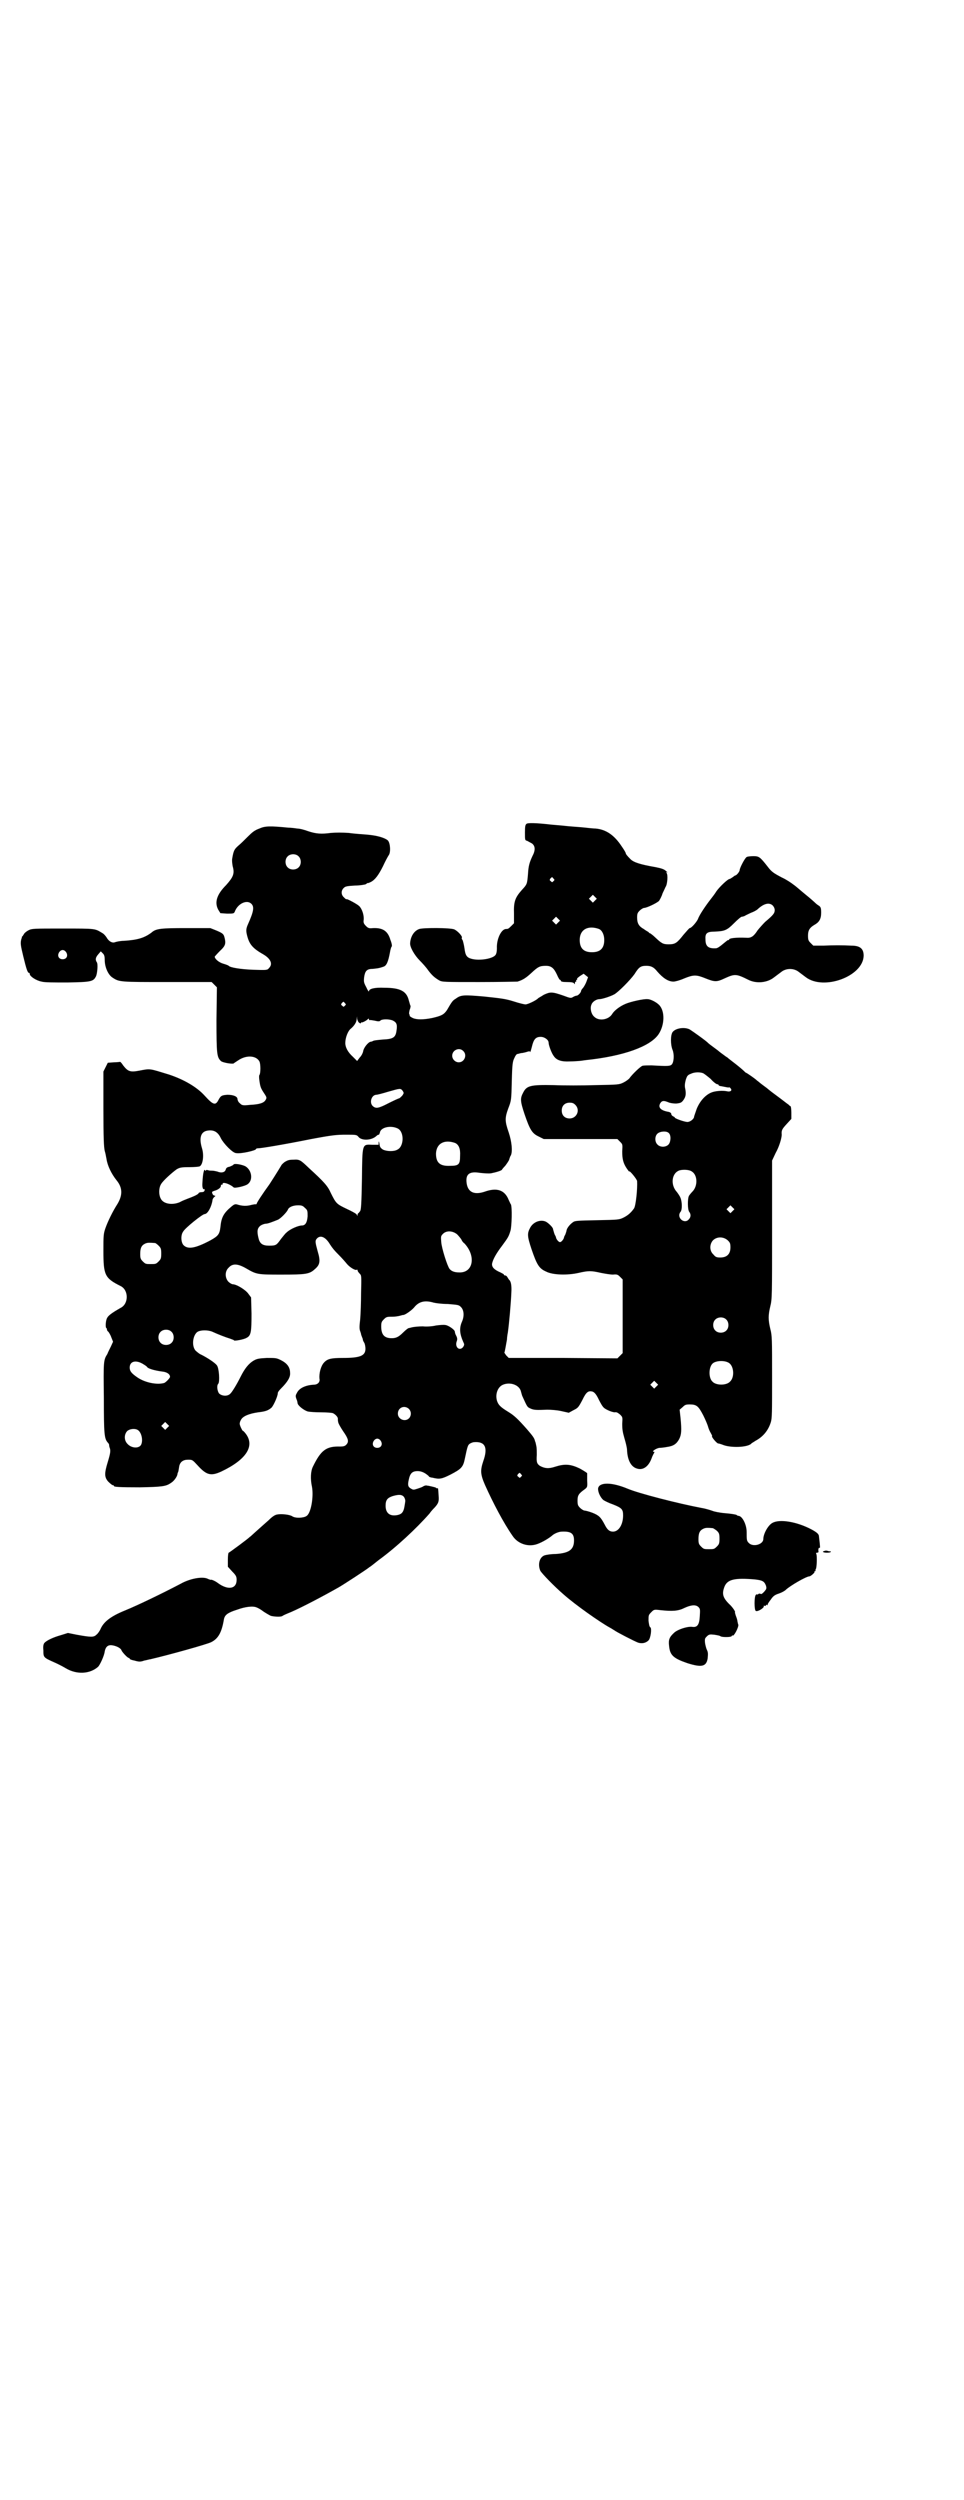 <?xml version="1.0" standalone="no"?>
<!DOCTYPE svg PUBLIC "-//W3C//DTD SVG 20010904//EN"
 "http://www.w3.org/TR/2001/REC-SVG-20010904/DTD/svg10.dtd">
<svg version="1.0" xmlns="http://www.w3.org/2000/svg"
 width="1100pt" height="2850pt" viewBox="0 0 1100 2850"
 preserveAspectRatio="xMidYMid meet">
<g transform="translate(0,2850) scale(0.5,-0.5)"
fill="#000000" stroke="none">
<path d="M1202 3822 c-3 -2 -4 -5 -4 -20 0 -17 0 -18 5 -19 2 -1 7 -4 11 -6 8
-6 8 -16 1 -29 -7 -15 -9 -23 -10 -40 -2 -24 -2 -24 -14 -37 -15 -17 -19 -26
-18 -54 l0 -22 -6 -6 c-7 -7 -8 -7 -12 -7 -11 0 -22 -23 -21 -44 0 -7 -1 -12
-3 -15 -6 -9 -37 -14 -55 -9 -11 3 -14 8 -16 24 -1 7 -3 15 -4 18 -2 3 -3 5
-2 6 2 3 -9 15 -17 19 -9 4 -71 4 -80 1 -12 -4 -20 -17 -21 -32 -1 -9 10 -28
22 -40 6 -6 15 -16 19 -22 9 -12 15 -17 25 -23 7 -4 11 -4 91 -4 46 0 86 1 88
1 13 4 20 9 32 20 15 14 19 16 33 16 12 0 18 -5 25 -20 3 -7 6 -12 7 -12 1 0
2 -1 2 -2 0 -2 4 -3 14 -3 10 0 15 -1 16 -3 2 -3 2 -2 2 1 0 1 1 3 2 3 1 0 2
1 1 2 -1 1 0 2 1 2 1 0 2 1 1 2 -1 1 3 4 7 7 l8 5 5 -4 5 -4 -4 -11 c-2 -5 -6
-12 -8 -14 -2 -2 -4 -5 -4 -7 -1 -4 -7 -10 -10 -10 -1 0 -5 -1 -8 -3 -5 -3 -6
-3 -22 3 -26 9 -30 9 -45 2 -6 -4 -12 -7 -13 -8 -3 -4 -23 -14 -29 -14 -2 0
-15 3 -27 7 -19 6 -30 7 -67 11 -47 4 -53 4 -65 -5 -7 -4 -9 -7 -20 -26 -7
-10 -12 -13 -34 -18 -20 -4 -35 -4 -44 0 -4 2 -7 4 -7 5 0 1 0 2 -1 4 -1 1 0
6 1 10 2 4 2 8 2 9 -1 0 -2 6 -4 12 -5 21 -19 29 -56 29 -21 1 -35 -2 -35 -8
0 -2 -3 2 -6 9 -6 11 -6 13 -5 23 2 14 6 19 19 19 9 1 14 1 25 5 7 2 11 11 15
33 1 6 3 13 4 13 1 1 0 8 -3 15 -6 21 -18 28 -40 27 -9 -1 -11 0 -16 5 -5 5
-6 8 -5 14 1 11 -4 25 -10 31 -5 5 -28 17 -29 16 -1 -1 -3 1 -6 4 -7 6 -7 16
0 22 3 3 7 4 25 5 11 0 22 2 25 3 2 2 4 3 5 3 1 -1 3 1 6 2 10 5 18 16 28 36
5 11 11 22 13 25 5 6 4 28 -2 34 -7 6 -24 11 -46 13 -11 1 -30 2 -43 4 -17 1
-28 1 -41 0 -22 -3 -34 -2 -52 4 -8 3 -19 6 -25 6 -6 1 -15 2 -20 2 -41 4 -53
4 -66 -2 -11 -4 -16 -8 -27 -19 -7 -7 -16 -16 -21 -20 -9 -8 -11 -11 -14 -29
-1 -5 0 -12 1 -18 5 -17 1 -25 -15 -43 -21 -21 -27 -39 -18 -56 l5 -8 15 -1
c15 0 16 0 18 5 7 18 27 27 37 18 8 -7 6 -18 -7 -47 -5 -11 -5 -16 -1 -30 5
-17 13 -26 36 -39 17 -10 22 -22 13 -31 -4 -5 -5 -5 -36 -4 -28 1 -53 5 -56 9
-1 1 -6 3 -13 5 -10 3 -19 11 -19 16 0 0 5 6 12 13 13 12 14 17 10 32 -2 6 -3
8 -17 14 l-15 6 -55 0 c-57 0 -69 -1 -79 -10 -16 -12 -31 -17 -63 -19 -8 0
-17 -2 -20 -3 -7 -3 -15 2 -20 11 -2 3 -6 8 -10 10 -17 10 -13 10 -89 10 -68
0 -71 0 -79 -4 -4 -2 -9 -6 -10 -8 -1 -2 -3 -4 -3 -5 -1 -1 -2 -1 -2 -2 0 -1
0 -2 -1 -4 -3 -10 -2 -15 4 -40 7 -29 10 -38 13 -38 1 0 2 -1 2 -3 0 -5 15
-15 27 -17 6 -2 27 -2 59 -2 54 1 59 2 65 14 3 6 5 28 2 32 -4 6 -3 11 3 18
l6 7 5 -5 c3 -3 4 -7 4 -15 0 -16 8 -34 18 -40 15 -10 17 -10 125 -10 l101 0
6 -6 6 -6 -1 -74 c0 -79 1 -85 10 -94 4 -4 29 -8 30 -5 1 1 6 4 12 8 18 11 39
9 46 -4 3 -6 3 -27 0 -31 -1 -1 -1 -6 0 -13 2 -14 3 -17 11 -29 6 -9 6 -10 3
-15 -4 -7 -15 -10 -35 -11 -18 -2 -19 -1 -24 4 -3 2 -5 7 -5 9 0 6 -9 10 -23
10 -13 -1 -15 -2 -20 -11 -7 -14 -12 -13 -32 9 -18 20 -48 37 -81 48 -46 14
-42 14 -68 9 -21 -4 -26 -2 -37 12 -3 5 -7 9 -7 8 -1 0 -7 -1 -14 -1 l-14 -1
-5 -10 -5 -10 0 -85 c0 -68 1 -87 3 -96 2 -6 3 -14 4 -18 2 -15 11 -34 23 -49
14 -17 14 -34 2 -54 -11 -17 -22 -40 -27 -54 -5 -14 -5 -18 -5 -53 0 -55 3
-62 39 -80 19 -9 19 -41 0 -50 -14 -8 -27 -16 -30 -22 -4 -5 -5 -24 -2 -24 0
0 1 -1 1 -3 0 -1 1 -4 3 -5 1 -1 5 -7 7 -13 l4 -10 -5 -11 c-3 -6 -7 -14 -8
-17 -9 -14 -9 -17 -8 -100 0 -83 1 -93 9 -102 2 -2 3 -4 3 -5 0 0 0 -3 1 -6 3
-7 2 -13 -4 -33 -8 -26 -8 -35 1 -45 4 -4 9 -8 10 -8 2 0 3 -1 3 -2 0 -2 11
-3 59 -3 50 1 60 2 71 10 7 4 14 14 15 20 0 2 1 4 1 4 1 0 2 8 3 14 2 10 9 15
20 15 10 0 10 0 22 -13 20 -22 30 -25 54 -14 57 27 77 58 56 86 -3 4 -6 7 -7
7 -1 0 -7 12 -7 16 0 2 1 6 3 9 4 8 18 14 39 17 17 2 23 4 31 11 5 6 14 26 14
33 0 2 3 6 7 10 15 15 22 26 21 36 0 13 -7 22 -21 29 -10 5 -12 5 -32 5 -19
-1 -23 -2 -30 -6 -12 -7 -21 -19 -30 -37 -9 -18 -20 -36 -24 -39 -6 -6 -19 -5
-25 1 -4 5 -6 18 -2 22 4 4 2 36 -3 42 -4 6 -24 19 -39 26 -3 2 -8 6 -10 8 -9
11 -6 34 4 42 7 5 24 5 34 1 13 -6 31 -13 41 -16 5 -2 9 -3 9 -4 0 -2 23 2 29
6 10 5 11 14 11 55 l-1 37 -6 8 c-6 9 -27 22 -36 22 -2 0 -7 3 -10 6 -8 9 -8
24 1 32 9 10 21 9 40 -2 24 -14 26 -14 81 -14 54 0 63 1 75 12 12 10 14 18 7
41 -6 22 -6 24 -2 29 8 9 20 4 30 -13 6 -9 9 -13 21 -25 6 -6 14 -15 18 -20 7
-8 19 -15 22 -13 1 1 2 0 2 -1 0 -2 2 -5 5 -8 4 -4 4 -5 3 -44 0 -21 -1 -48
-2 -60 -2 -15 -2 -23 0 -27 1 -3 2 -6 2 -7 0 -1 1 -3 2 -6 1 -2 2 -5 2 -6 0
-1 1 -4 3 -7 2 -3 3 -10 3 -14 0 -16 -12 -21 -51 -21 -28 0 -36 -2 -44 -11 -7
-8 -11 -24 -10 -36 2 -8 -4 -14 -13 -14 -19 -1 -33 -8 -38 -18 -4 -7 -4 -8 -1
-16 1 -2 2 -6 2 -8 1 -6 14 -16 23 -19 4 -1 18 -2 31 -2 13 0 25 -1 27 -2 6
-3 11 -9 11 -12 0 -2 0 -6 1 -9 0 -2 5 -11 11 -20 12 -17 14 -24 7 -31 -3 -3
-6 -4 -14 -4 -32 1 -44 -9 -62 -46 -5 -10 -6 -28 -2 -46 4 -22 -2 -59 -12 -66
-6 -5 -26 -6 -33 -1 -6 4 -25 6 -35 4 -5 -1 -11 -5 -19 -13 -7 -6 -19 -17 -27
-24 -8 -7 -15 -14 -16 -14 -2 -3 -47 -36 -48 -36 -1 0 -2 -7 -2 -16 l0 -16 10
-11 c9 -9 10 -12 10 -19 0 -21 -20 -24 -43 -7 -5 4 -16 9 -16 7 0 0 -4 1 -8 3
-12 5 -40 0 -61 -12 -44 -23 -96 -48 -125 -60 -35 -14 -51 -27 -58 -44 -2 -4
-6 -10 -9 -12 -6 -6 -12 -6 -45 0 l-20 4 -16 -5 c-18 -5 -32 -12 -37 -17 -3
-3 -4 -8 -3 -18 0 -16 0 -16 27 -28 9 -4 20 -10 25 -13 24 -14 54 -13 73 4 4
4 14 25 15 35 2 10 7 15 16 14 9 -1 20 -6 22 -11 1 -4 14 -18 17 -18 1 0 2 -1
2 -2 0 -1 5 -3 11 -4 10 -3 14 -3 22 0 6 1 12 3 14 3 43 10 129 34 139 39 16
8 24 22 29 52 2 10 8 15 30 22 19 7 37 9 45 5 3 -1 10 -5 15 -9 6 -4 13 -8 17
-10 8 -2 24 -3 27 0 1 1 10 5 20 9 25 11 71 35 108 56 9 5 66 42 70 46 1 0 11
8 21 16 40 29 86 72 116 106 4 6 10 12 12 14 9 10 10 14 9 27 -1 16 -1 18 -3
17 0 -1 -2 0 -3 1 -1 1 -6 2 -10 3 -4 1 -9 2 -11 2 -1 1 -4 0 -7 -1 -2 -2 -8
-4 -14 -6 -9 -3 -10 -3 -15 0 -7 4 -8 8 -5 21 3 14 8 19 20 19 8 0 16 -3 25
-11 1 -2 3 -3 4 -3 0 0 3 -1 5 -1 16 -4 21 -3 41 7 25 13 29 17 33 37 6 29 7
31 12 34 2 1 6 3 9 3 25 2 32 -12 21 -43 -7 -21 -7 -30 4 -55 18 -40 42 -86
63 -116 12 -18 36 -26 57 -18 11 4 26 13 33 19 4 4 15 9 22 9 21 1 28 -4 28
-20 0 -21 -11 -29 -42 -31 -11 0 -22 -2 -25 -3 -12 -4 -16 -21 -10 -35 3 -6
32 -36 53 -54 27 -24 84 -64 106 -76 4 -2 8 -5 10 -6 5 -4 46 -25 54 -28 9 -3
18 -1 24 5 5 5 8 28 4 30 -2 1 -3 7 -4 15 0 12 0 13 6 19 6 6 6 7 21 5 28 -3
41 -2 55 5 15 7 26 8 32 2 4 -4 4 -6 3 -21 -1 -20 -6 -26 -18 -24 -11 1 -32
-6 -40 -13 -11 -10 -14 -16 -12 -31 2 -21 10 -28 42 -39 32 -10 43 -8 46 11 1
11 1 14 -2 20 -1 2 -3 9 -4 15 -1 10 0 11 4 15 5 5 7 5 17 4 6 -1 13 -2 15 -4
5 -2 24 -2 25 1 0 1 1 2 2 1 3 -2 14 19 13 25 -1 1 -1 4 -2 7 0 3 -2 9 -4 14
-1 4 -2 7 -2 7 3 0 -6 13 -13 19 -15 15 -17 24 -10 41 7 15 23 19 69 15 17 -2
21 -4 25 -14 2 -7 1 -8 -4 -14 -4 -4 -6 -6 -8 -5 -2 1 -4 1 -5 0 -2 -2 -3 -2
-3 -1 0 1 -1 0 -3 -1 -4 -4 -4 -35 0 -37 5 -2 20 8 18 11 -1 1 0 1 2 1 2 -1 3
0 3 1 0 1 1 2 2 1 1 -1 2 -1 2 0 -1 1 3 7 7 12 6 9 10 11 19 14 6 2 13 6 15 8
9 9 47 31 54 31 3 0 12 8 12 10 -1 1 0 2 1 2 2 0 2 1 1 1 0 1 0 3 1 4 2 3 3
29 1 34 -1 2 -1 3 2 3 2 0 3 1 3 2 -1 5 0 10 2 9 2 -1 2 1 -1 26 0 5 -4 9 -17
16 -34 18 -73 24 -89 15 -10 -5 -21 -25 -21 -37 0 -12 -23 -19 -33 -9 -5 5 -5
7 -5 25 0 17 -10 37 -19 37 -1 0 -3 1 -4 2 -1 1 -13 3 -26 4 -13 1 -26 4 -28
5 -3 1 -14 5 -26 7 -53 10 -143 33 -169 44 -36 15 -64 15 -67 1 -1 -8 5 -21
12 -27 3 -2 13 -7 22 -10 20 -8 23 -11 23 -25 0 -21 -10 -37 -23 -37 -8 0 -13
4 -19 16 -9 17 -13 21 -28 27 -8 3 -16 5 -18 5 -2 0 -7 3 -10 6 -5 5 -6 7 -6
17 0 12 3 16 17 26 5 4 6 5 5 19 0 8 0 16 0 17 0 1 -8 6 -17 11 -21 10 -34 11
-56 4 -15 -5 -24 -4 -35 2 -7 5 -8 9 -7 25 0 7 0 16 -1 20 -1 5 -2 10 -3 11
-1 7 -6 13 -18 27 -22 25 -30 32 -43 40 -18 11 -23 16 -26 26 -4 15 2 31 14
36 17 7 38 -1 41 -16 1 -3 2 -8 3 -10 11 -24 11 -25 18 -28 8 -4 14 -4 39 -3
8 0 22 -1 31 -3 l18 -4 11 6 c10 5 11 6 20 23 9 19 14 22 24 19 4 -2 8 -6 14
-19 9 -17 10 -18 20 -23 6 -3 13 -5 16 -5 4 1 7 -1 12 -5 6 -6 6 -6 5 -21 0
-13 1 -19 5 -33 3 -10 6 -22 6 -27 1 -23 9 -38 22 -42 14 -5 27 4 34 23 2 6 5
11 6 13 1 1 1 2 -1 2 -6 0 5 8 13 9 4 0 12 1 17 2 15 2 22 7 28 18 5 10 6 19
3 49 l-2 18 7 6 c5 5 7 6 16 6 16 0 20 -4 31 -25 5 -10 10 -22 11 -26 1 -4 4
-11 6 -14 2 -4 4 -7 3 -7 -2 -2 11 -17 14 -17 2 0 8 -2 13 -4 18 -6 52 -5 62
3 1 2 6 4 10 7 17 9 29 23 35 42 3 9 3 22 3 104 0 86 0 94 -4 109 -5 21 -5 31
0 52 4 16 4 23 4 174 l0 158 8 17 c9 16 14 35 14 42 -1 10 1 13 11 24 l11 12
0 14 c0 8 -1 15 -2 15 -1 0 -3 2 -5 4 -2 1 -13 10 -24 18 -11 8 -20 15 -21 16
-1 1 -6 5 -13 10 -7 5 -12 10 -13 10 -2 3 -24 18 -25 18 -1 0 -3 2 -5 4 -2 2
-10 9 -19 16 -9 7 -17 13 -19 15 -2 1 -6 4 -10 7 -4 3 -7 5 -8 6 -1 1 -6 5
-13 10 -7 5 -12 9 -13 10 -3 4 -37 28 -42 31 -12 6 -32 3 -39 -6 -5 -7 -5 -29
0 -41 4 -10 3 -28 -2 -33 -4 -4 -10 -4 -46 -2 -8 0 -18 0 -21 -1 -5 -2 -23
-19 -30 -29 -2 -2 -7 -6 -13 -9 -10 -5 -12 -5 -64 -6 -30 -1 -73 -1 -95 0 -53
1 -62 -1 -70 -17 -7 -13 -7 -19 3 -49 12 -35 17 -44 32 -51 l12 -6 84 0 84 0
6 -6 c6 -6 6 -6 5 -22 0 -17 2 -27 11 -40 3 -4 5 -7 5 -6 0 4 18 -18 18 -22 1
-18 -3 -56 -7 -62 -7 -10 -14 -16 -24 -21 -10 -5 -12 -5 -60 -6 -47 -1 -51 -1
-56 -5 -7 -5 -13 -13 -14 -18 0 -2 -2 -7 -3 -10 -2 -3 -3 -6 -3 -7 -1 -4 -6
-10 -9 -10 -3 0 -8 6 -9 10 0 1 -1 4 -3 7 -2 5 -3 10 -4 13 0 4 -12 15 -17 17
-12 5 -28 -1 -35 -14 -7 -13 -7 -19 3 -49 12 -35 17 -44 33 -51 15 -8 49 -9
75 -3 22 5 28 5 50 0 10 -2 22 -4 28 -4 9 1 11 0 16 -5 l6 -6 0 -84 0 -84 -6
-6 -6 -6 -124 1 -124 0 -6 6 c-2 3 -4 6 -4 6 1 1 4 19 6 30 0 4 1 11 2 16 3
21 7 67 8 91 1 16 -1 26 -5 29 -1 1 -2 3 -4 6 -1 2 -3 4 -5 4 -2 0 -3 1 -3 2
0 1 -4 3 -8 5 -14 6 -20 12 -19 20 2 10 10 24 23 41 14 19 15 21 19 34 3 10 4
54 1 60 -1 1 -3 6 -5 10 -9 23 -27 29 -55 19 -24 -8 -38 -1 -41 19 -3 21 6 28
30 24 9 -1 20 -2 26 -1 10 2 25 6 25 9 0 0 3 4 7 8 3 4 8 11 9 14 1 4 3 9 4
10 4 9 2 31 -5 52 -9 26 -9 33 -1 55 7 18 7 19 8 62 1 40 2 45 6 53 2 5 5 9 7
9 1 0 4 1 8 2 3 0 7 1 11 2 3 1 6 2 8 2 1 0 2 0 2 -2 0 -1 2 5 4 13 4 17 9 22
20 22 9 0 18 -7 18 -13 0 -6 7 -25 12 -31 6 -9 17 -13 36 -12 10 0 20 1 21 1
2 0 9 1 16 2 86 9 147 31 166 59 14 21 15 53 1 67 -6 6 -19 13 -26 13 -9 1
-40 -6 -51 -11 -14 -6 -26 -16 -30 -23 -8 -13 -30 -17 -41 -6 -7 6 -10 20 -6
28 2 6 11 12 18 12 6 0 25 6 34 11 9 5 36 32 46 46 10 16 14 19 27 19 11 0 17
-3 25 -13 13 -15 25 -23 37 -23 4 0 15 3 24 7 22 9 28 9 50 0 20 -8 25 -8 42
0 24 11 27 11 55 -3 18 -9 43 -7 59 6 4 3 12 9 16 12 11 9 29 9 40 0 4 -3 12
-9 16 -12 41 -31 131 2 132 49 0 16 -8 23 -28 23 -18 1 -43 1 -64 0 l-23 0 -6
6 c-5 5 -6 7 -6 17 0 12 4 18 14 24 11 6 16 13 16 28 0 11 -1 13 -5 16 -2 1
-6 4 -8 6 -2 2 -12 11 -22 19 -10 8 -22 19 -28 23 -5 4 -17 12 -26 16 -19 10
-24 13 -33 25 -18 23 -20 24 -33 24 -7 0 -14 -1 -15 -2 -4 -2 -16 -25 -16 -30
0 -3 -7 -12 -10 -12 -1 0 -3 -2 -6 -4 -3 -2 -6 -4 -7 -4 -4 0 -23 -18 -30 -28
-3 -5 -9 -13 -13 -18 -11 -14 -26 -36 -29 -45 -3 -7 -15 -21 -19 -21 -1 0 -7
-7 -14 -15 -15 -19 -19 -22 -34 -22 -13 0 -16 2 -31 16 -5 5 -11 9 -11 9 -1 0
-3 1 -4 3 -2 1 -7 4 -11 7 -11 6 -15 13 -15 26 0 9 1 11 6 16 3 3 8 6 10 6 6
0 29 11 34 16 2 3 6 10 8 17 3 6 6 13 7 15 4 5 6 28 2 32 -2 2 -1 2 1 1 2 -1
1 1 -2 3 -4 4 -9 6 -24 9 -35 6 -50 11 -57 18 -8 8 -11 12 -11 14 0 1 -4 8 -9
15 -17 26 -36 39 -60 41 -7 0 -21 2 -33 3 -12 1 -28 2 -36 3 -8 1 -23 2 -33 3
-34 4 -52 4 -55 2z m-521 -74 c7 -6 7 -19 1 -25 -6 -7 -19 -7 -25 -1 -7 6 -7
19 -1 25 6 7 19 7 25 1z m582 -51 c3 -3 3 -3 0 -6 -3 -3 -3 -3 -6 0 -3 2 -3 3
-1 6 4 4 4 4 7 0z m95 -50 l-5 -5 -4 4 -5 5 4 4 5 5 4 -4 5 -5 -4 -4z m405
-11 c3 -3 5 -7 5 -11 0 -7 -3 -11 -22 -27 -5 -5 -13 -14 -17 -19 -9 -14 -15
-18 -26 -17 -24 1 -39 -1 -39 -4 0 -1 -1 -2 -2 -1 -1 0 -6 -4 -12 -9 -7 -6
-13 -10 -16 -10 -17 -1 -24 4 -24 20 -1 14 3 18 21 18 23 1 28 3 44 19 8 8 16
15 18 15 2 0 5 1 7 2 1 1 8 4 14 7 6 2 13 6 15 8 14 13 26 16 34 9z m-489 -39
l-5 -5 -4 4 -5 5 4 4 5 5 4 -4 5 -5 -4 -4z m93 -15 c7 -3 12 -13 12 -25 0 -19
-9 -28 -28 -28 -19 0 -28 9 -28 28 0 24 19 34 44 25z m-1216 -53 c5 -8 1 -16
-8 -16 -9 0 -13 8 -8 16 2 3 5 5 8 5 3 0 6 -2 8 -5z m636 -116 c3 -3 3 -3 0
-6 -3 -3 -3 -3 -6 0 -3 2 -3 3 -1 6 4 4 4 4 7 0z m33 -45 c3 -2 4 -1 4 0 0 2
1 2 1 1 2 -1 13 5 15 8 1 1 2 1 2 -1 0 -1 1 -2 1 -2 1 1 6 0 12 -1 8 -2 11 -2
13 0 3 4 21 4 29 0 8 -4 10 -9 8 -22 -2 -16 -7 -20 -31 -21 -11 -1 -21 -2 -22
-3 -2 -1 -4 -2 -6 -2 -6 -1 -16 -14 -17 -21 -1 -5 -4 -11 -8 -15 l-6 -8 -10
10 c-11 10 -17 21 -17 31 0 12 6 28 13 33 8 7 13 15 13 22 l1 6 0 -6 c1 -4 3
-8 5 -9z m237 -64 c10 -9 3 -26 -10 -26 -8 0 -15 7 -15 15 0 13 16 20 25 11z
m548 -51 c2 -1 10 -7 17 -13 6 -7 13 -12 15 -12 2 0 3 -1 3 -2 0 -1 1 -1 3 -2
1 0 6 -1 11 -2 5 -1 9 -2 10 -1 0 0 2 0 3 -2 5 -5 0 -9 -8 -7 -9 2 -27 1 -36
-3 -14 -6 -26 -20 -33 -37 -3 -9 -6 -17 -6 -18 0 -5 -9 -12 -15 -12 -7 0 -29
8 -29 10 0 1 -2 2 -4 3 -2 1 -4 3 -4 5 0 2 -2 4 -6 5 -18 3 -25 10 -19 20 4 6
8 6 18 2 4 -2 12 -3 18 -3 10 1 12 2 16 7 6 8 7 14 5 26 -2 7 -1 13 1 21 3 9
4 11 12 14 8 4 21 4 28 1z m-686 -40 c3 -5 3 -5 -1 -11 -3 -3 -6 -6 -7 -6 -1
0 -12 -5 -24 -11 -23 -12 -29 -13 -36 -7 -9 8 -3 26 8 26 2 0 14 3 27 7 28 8
28 8 33 2z m394 -32 c12 -12 3 -31 -13 -31 -11 0 -18 7 -18 18 0 11 7 18 18
18 6 0 9 -1 13 -5z m-405 -54 c15 -8 14 -41 -1 -48 -8 -5 -25 -4 -33 0 -6 4
-7 6 -8 13 -1 6 -2 7 -2 3 l0 -5 -14 0 c-24 1 -23 4 -24 -79 -1 -56 -2 -69 -4
-72 -2 -3 -4 -5 -4 -5 -1 0 -2 -2 -2 -3 0 -4 0 -4 -2 0 -1 2 -12 8 -23 13 -23
11 -24 12 -36 36 -7 16 -15 25 -50 57 -19 18 -21 20 -35 19 -10 0 -13 -1 -20
-5 -4 -3 -8 -7 -8 -8 0 0 -12 -20 -27 -43 -16 -22 -29 -42 -29 -44 -1 -2 -2
-2 -2 -2 0 1 -5 0 -10 -1 -10 -3 -21 -3 -33 1 -5 1 -7 0 -13 -5 -18 -15 -23
-25 -25 -47 -2 -16 -5 -20 -23 -30 -34 -18 -51 -21 -61 -11 -6 6 -7 23 -1 31
4 8 44 40 49 40 7 0 16 17 18 32 0 2 2 5 4 7 3 2 3 3 1 3 -3 0 -6 4 -6 8 0 1
2 2 5 3 8 2 15 7 15 11 0 2 1 4 2 3 1 -1 2 0 2 2 0 5 16 0 25 -8 2 -3 27 3 32
7 13 9 10 32 -5 41 -8 4 -25 7 -27 4 0 -1 -4 -3 -9 -5 -6 -1 -8 -3 -9 -7 -2
-6 -10 -8 -19 -4 -4 1 -9 2 -12 2 -3 0 -7 0 -9 1 -4 1 -5 1 -5 -1 0 -1 -1 -1
-2 1 -2 4 -5 -6 -6 -28 -1 -10 1 -17 4 -15 1 1 1 -1 1 -3 -1 -3 -3 -4 -7 -4
-3 0 -7 -1 -7 -3 -2 -2 -6 -5 -25 -12 -5 -2 -13 -5 -18 -8 -17 -7 -37 -4 -43
8 -5 9 -5 25 1 34 5 8 24 25 35 33 7 4 10 5 29 5 12 0 23 1 24 2 7 4 10 25 5
41 -7 23 -3 37 11 40 15 3 25 -2 32 -17 6 -12 27 -34 35 -34 11 -2 45 6 45 9
0 1 2 2 5 2 7 0 56 8 121 21 48 9 58 10 80 10 24 0 24 0 29 -6 8 -8 29 -7 40
3 2 2 4 3 5 3 1 -1 2 2 3 5 2 12 25 17 41 9z m618 -10 c6 -5 5 -20 0 -26 -6
-7 -19 -7 -25 -1 -7 6 -7 19 -1 25 6 6 21 7 26 2z m-487 -23 c8 -4 12 -13 11
-29 0 -20 -3 -23 -23 -23 -23 -1 -32 7 -32 28 1 23 19 33 44 24z m540 -65 c13
-8 14 -33 1 -46 -3 -3 -7 -8 -8 -10 -3 -7 -3 -31 1 -36 4 -5 4 -12 -1 -17 -10
-12 -29 4 -19 17 4 4 4 22 0 32 -1 3 -5 9 -8 13 -16 17 -12 45 7 50 9 2 22 1
27 -3z m-883 -83 c6 -5 6 -7 6 -19 -1 -14 -5 -21 -13 -21 -8 0 -27 -8 -35 -16
-3 -2 -8 -9 -13 -15 -10 -14 -11 -15 -27 -15 -14 0 -21 4 -24 17 -4 16 -3 23
5 29 3 2 9 4 11 4 5 0 13 3 28 9 7 3 21 18 23 23 2 6 12 10 23 10 9 0 11 -1
16 -6z m976 -7 l-5 -5 -4 4 -5 5 4 4 5 5 4 -4 5 -5 -4 -4z m-629 -53 c4 -4 8
-9 10 -12 1 -3 4 -7 7 -9 27 -29 20 -68 -13 -66 -10 0 -17 3 -21 8 -5 6 -18
47 -19 61 -1 13 -1 14 4 19 8 8 22 7 32 -1z m618 -14 c5 -5 6 -7 6 -16 0 -15
-8 -23 -23 -23 -9 0 -11 1 -16 7 -9 8 -9 23 -1 32 9 9 24 9 34 0z m-1307 -6
c1 0 5 -3 8 -6 5 -5 6 -7 6 -18 0 -11 -1 -13 -6 -18 -6 -6 -7 -6 -18 -6 -11 0
-12 0 -18 6 -5 5 -6 7 -6 17 0 14 3 20 12 24 5 2 8 2 22 1z m636 -136 c4 -1
18 -3 32 -3 24 -2 25 -2 30 -7 7 -7 8 -21 2 -34 -6 -14 -5 -27 3 -45 3 -6 3
-7 0 -12 -8 -10 -19 -1 -15 12 2 5 2 8 -1 14 -2 3 -3 8 -3 9 0 4 -14 14 -21
15 -5 1 -14 0 -22 -1 -8 -2 -21 -3 -30 -2 -9 0 -19 -1 -24 -2 -4 -1 -8 -2 -8
-2 0 1 -6 -3 -13 -10 -10 -10 -16 -13 -26 -13 -17 0 -24 8 -24 27 0 9 1 11 6
16 6 6 7 6 21 6 4 0 11 1 15 2 4 1 7 2 8 2 3 -1 19 10 25 17 11 14 25 17 45
11z m667 -38 c7 -6 7 -19 1 -25 -6 -7 -19 -7 -25 -1 -7 6 -7 19 -1 25 6 7 19
7 25 1z m-1266 -28 c7 -6 7 -19 1 -25 -6 -7 -19 -7 -25 -1 -7 6 -7 19 -1 25 6
7 19 7 25 1z m1272 -71 c12 -7 14 -33 3 -43 -8 -9 -32 -9 -40 0 -9 8 -9 32 0
41 7 7 27 8 37 2z m-1338 -2 c5 -3 10 -6 11 -8 3 -4 19 -8 34 -10 11 -1 18 -6
18 -12 0 -3 -9 -12 -13 -14 -17 -5 -45 1 -62 13 -13 9 -17 14 -17 22 0 14 13
18 29 9z m1173 -52 l-5 -5 -4 4 -5 5 4 4 5 5 4 -4 5 -5 -4 -4z m-565 -51 c6
-6 6 -15 1 -21 -9 -10 -26 -3 -26 10 0 14 15 20 25 11z m-551 -43 l-5 -5 -4 4
-5 5 4 4 5 5 4 -4 5 -5 -4 -4z m-68 -5 c9 -5 13 -24 8 -34 -5 -9 -22 -8 -31 2
-8 8 -8 21 -1 29 5 5 17 7 24 3z m555 -25 c5 -8 1 -16 -8 -16 -9 0 -13 8 -8
16 2 3 5 5 8 5 3 0 6 -2 8 -5z m320 -76 c3 -3 3 -3 0 -6 -3 -3 -3 -3 -6 0 -3
2 -3 3 -1 6 4 4 4 4 7 0z m-267 -52 c2 -3 3 -7 3 -9 0 -1 -1 -7 -2 -13 -2 -12
-6 -17 -15 -19 -18 -4 -28 4 -28 21 0 13 4 18 16 22 14 4 21 4 26 -2z m704
-71 c2 0 6 -3 10 -6 5 -5 6 -7 6 -18 0 -11 -1 -13 -6 -18 -6 -6 -7 -6 -18 -6
-11 0 -12 0 -18 6 -5 5 -6 7 -6 17 0 14 3 20 12 24 5 2 9 2 20 1z"/>
<path d="M1882 2164 c-7 -1 -4 -4 5 -4 6 0 9 1 9 2 0 2 -1 2 -1 1 -1 0 -3 0
-6 1 -2 1 -6 1 -7 0z"/>
</g>
</svg>
